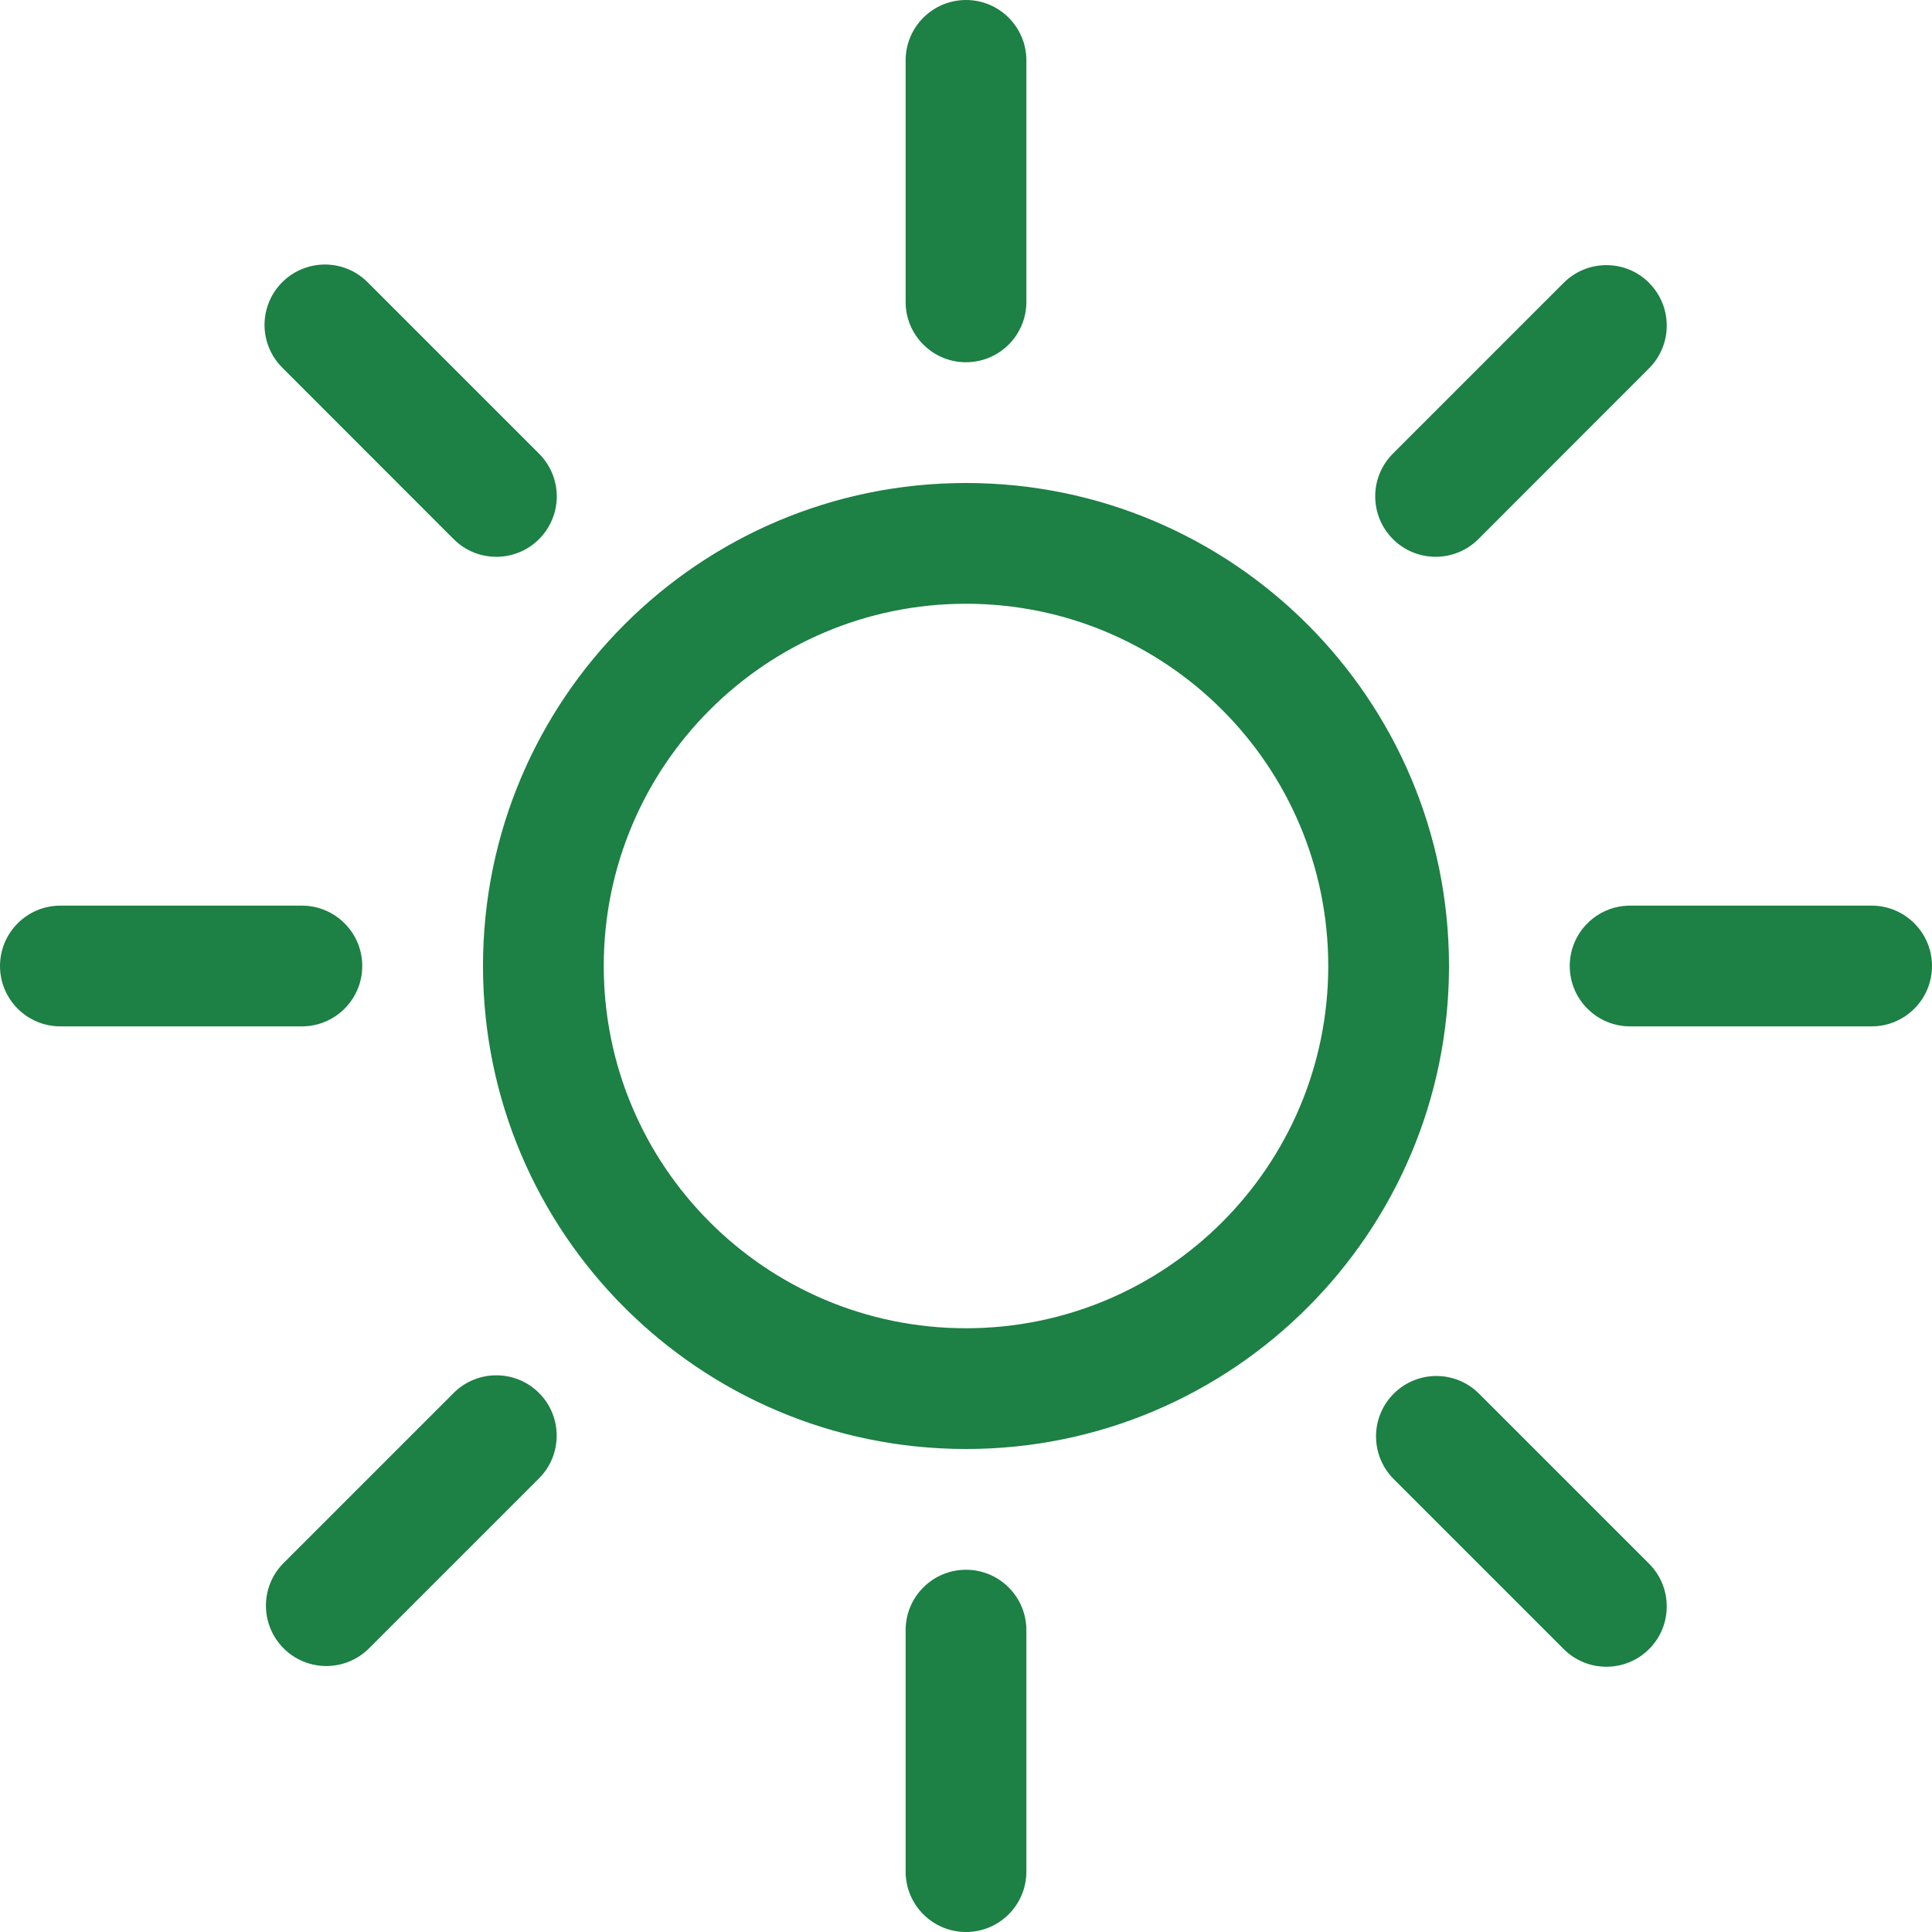 <svg version="1.1" xmlns="http://www.w3.org/2000/svg" xmlns:xlink="http://www.w3.org/1999/xlink" width="16" height="16" viewBox="0,0,256,256"><g fill="#1d8044" fill-rule="nonzero" stroke="none" stroke-width="1" stroke-linecap="butt" stroke-linejoin="miter" stroke-miterlimit="10" stroke-dasharray="" stroke-dashoffset="0" font-family="none" font-weight="none" font-size="none" text-anchor="none" style="mix-blend-mode: normal"><g transform="scale(16,16)"><path d="M8,11c-1.657,0 -3,-1.343 -3,-3c0,-1.657 1.343,-3 3,-3c1.657,0 3,1.343 3,3c0,1.657 -1.343,3 -3,3zM8,12c2.209,0 4,-1.791 4,-4c0,-2.209 -1.791,-4 -4,-4c-2.209,0 -4,1.791 -4,4c0,2.209 1.791,4 4,4zM8,0c0.276,0 0.5,0.224 0.5,0.5v2c0,0.276 -0.224,0.5 -0.5,0.5c-0.276,0 -0.5,-0.224 -0.5,-0.5v-2c0,-0.276 0.224,-0.5 0.5,-0.5zM8,13c0.276,0 0.5,0.224 0.5,0.5v2c0,0.276 -0.224,0.5 -0.5,0.5c-0.276,0 -0.5,-0.224 -0.5,-0.5v-2c0,-0.276 0.224,-0.5 0.5,-0.5zM16,8c0,0.276 -0.224,0.5 -0.5,0.5h-2c-0.276,0 -0.5,-0.224 -0.5,-0.5c0,-0.276 0.224,-0.5 0.5,-0.5h2c0.276,0 0.5,0.224 0.5,0.5zM3,8c0,0.276 -0.224,0.5 -0.5,0.5h-2c-0.276,0 -0.5,-0.224 -0.5,-0.5c0,-0.276 0.224,-0.5 0.5,-0.5h2c0.276,0 0.5,0.224 0.5,0.5zM13.657,2.343c0.195,0.195 0.195,0.512 0,0.707l-1.414,1.415c-0.196,0.195 -0.512,0.195 -0.708,-0.001c-0.195,-0.196 -0.195,-0.512 0.001,-0.708l1.414,-1.414c0.195,-0.195 0.512,-0.195 0.707,0zM4.464,11.536c0.195,0.195 0.195,0.512 0,0.707l-1.414,1.414c-0.196,0.189 -0.508,0.187 -0.701,-0.006c-0.193,-0.193 -0.196,-0.505 -0.006,-0.701l1.414,-1.414c0.195,-0.195 0.512,-0.195 0.707,0zM13.657,13.657c-0.195,0.195 -0.512,0.195 -0.707,0l-1.414,-1.414c-0.189,-0.196 -0.187,-0.508 0.006,-0.701c0.193,-0.193 0.505,-0.196 0.701,-0.006l1.414,1.414c0.195,0.195 0.195,0.512 0,0.707zM4.464,4.465c-0.195,0.195 -0.512,0.195 -0.707,0l-1.414,-1.415c-0.13,-0.126 -0.182,-0.311 -0.136,-0.486c0.046,-0.175 0.182,-0.311 0.357,-0.357c0.175,-0.046 0.361,0.006 0.486,0.136l1.414,1.414c0.094,0.094 0.147,0.221 0.147,0.354c0,0.133 -0.053,0.26 -0.147,0.354z"></path></g></g></svg>